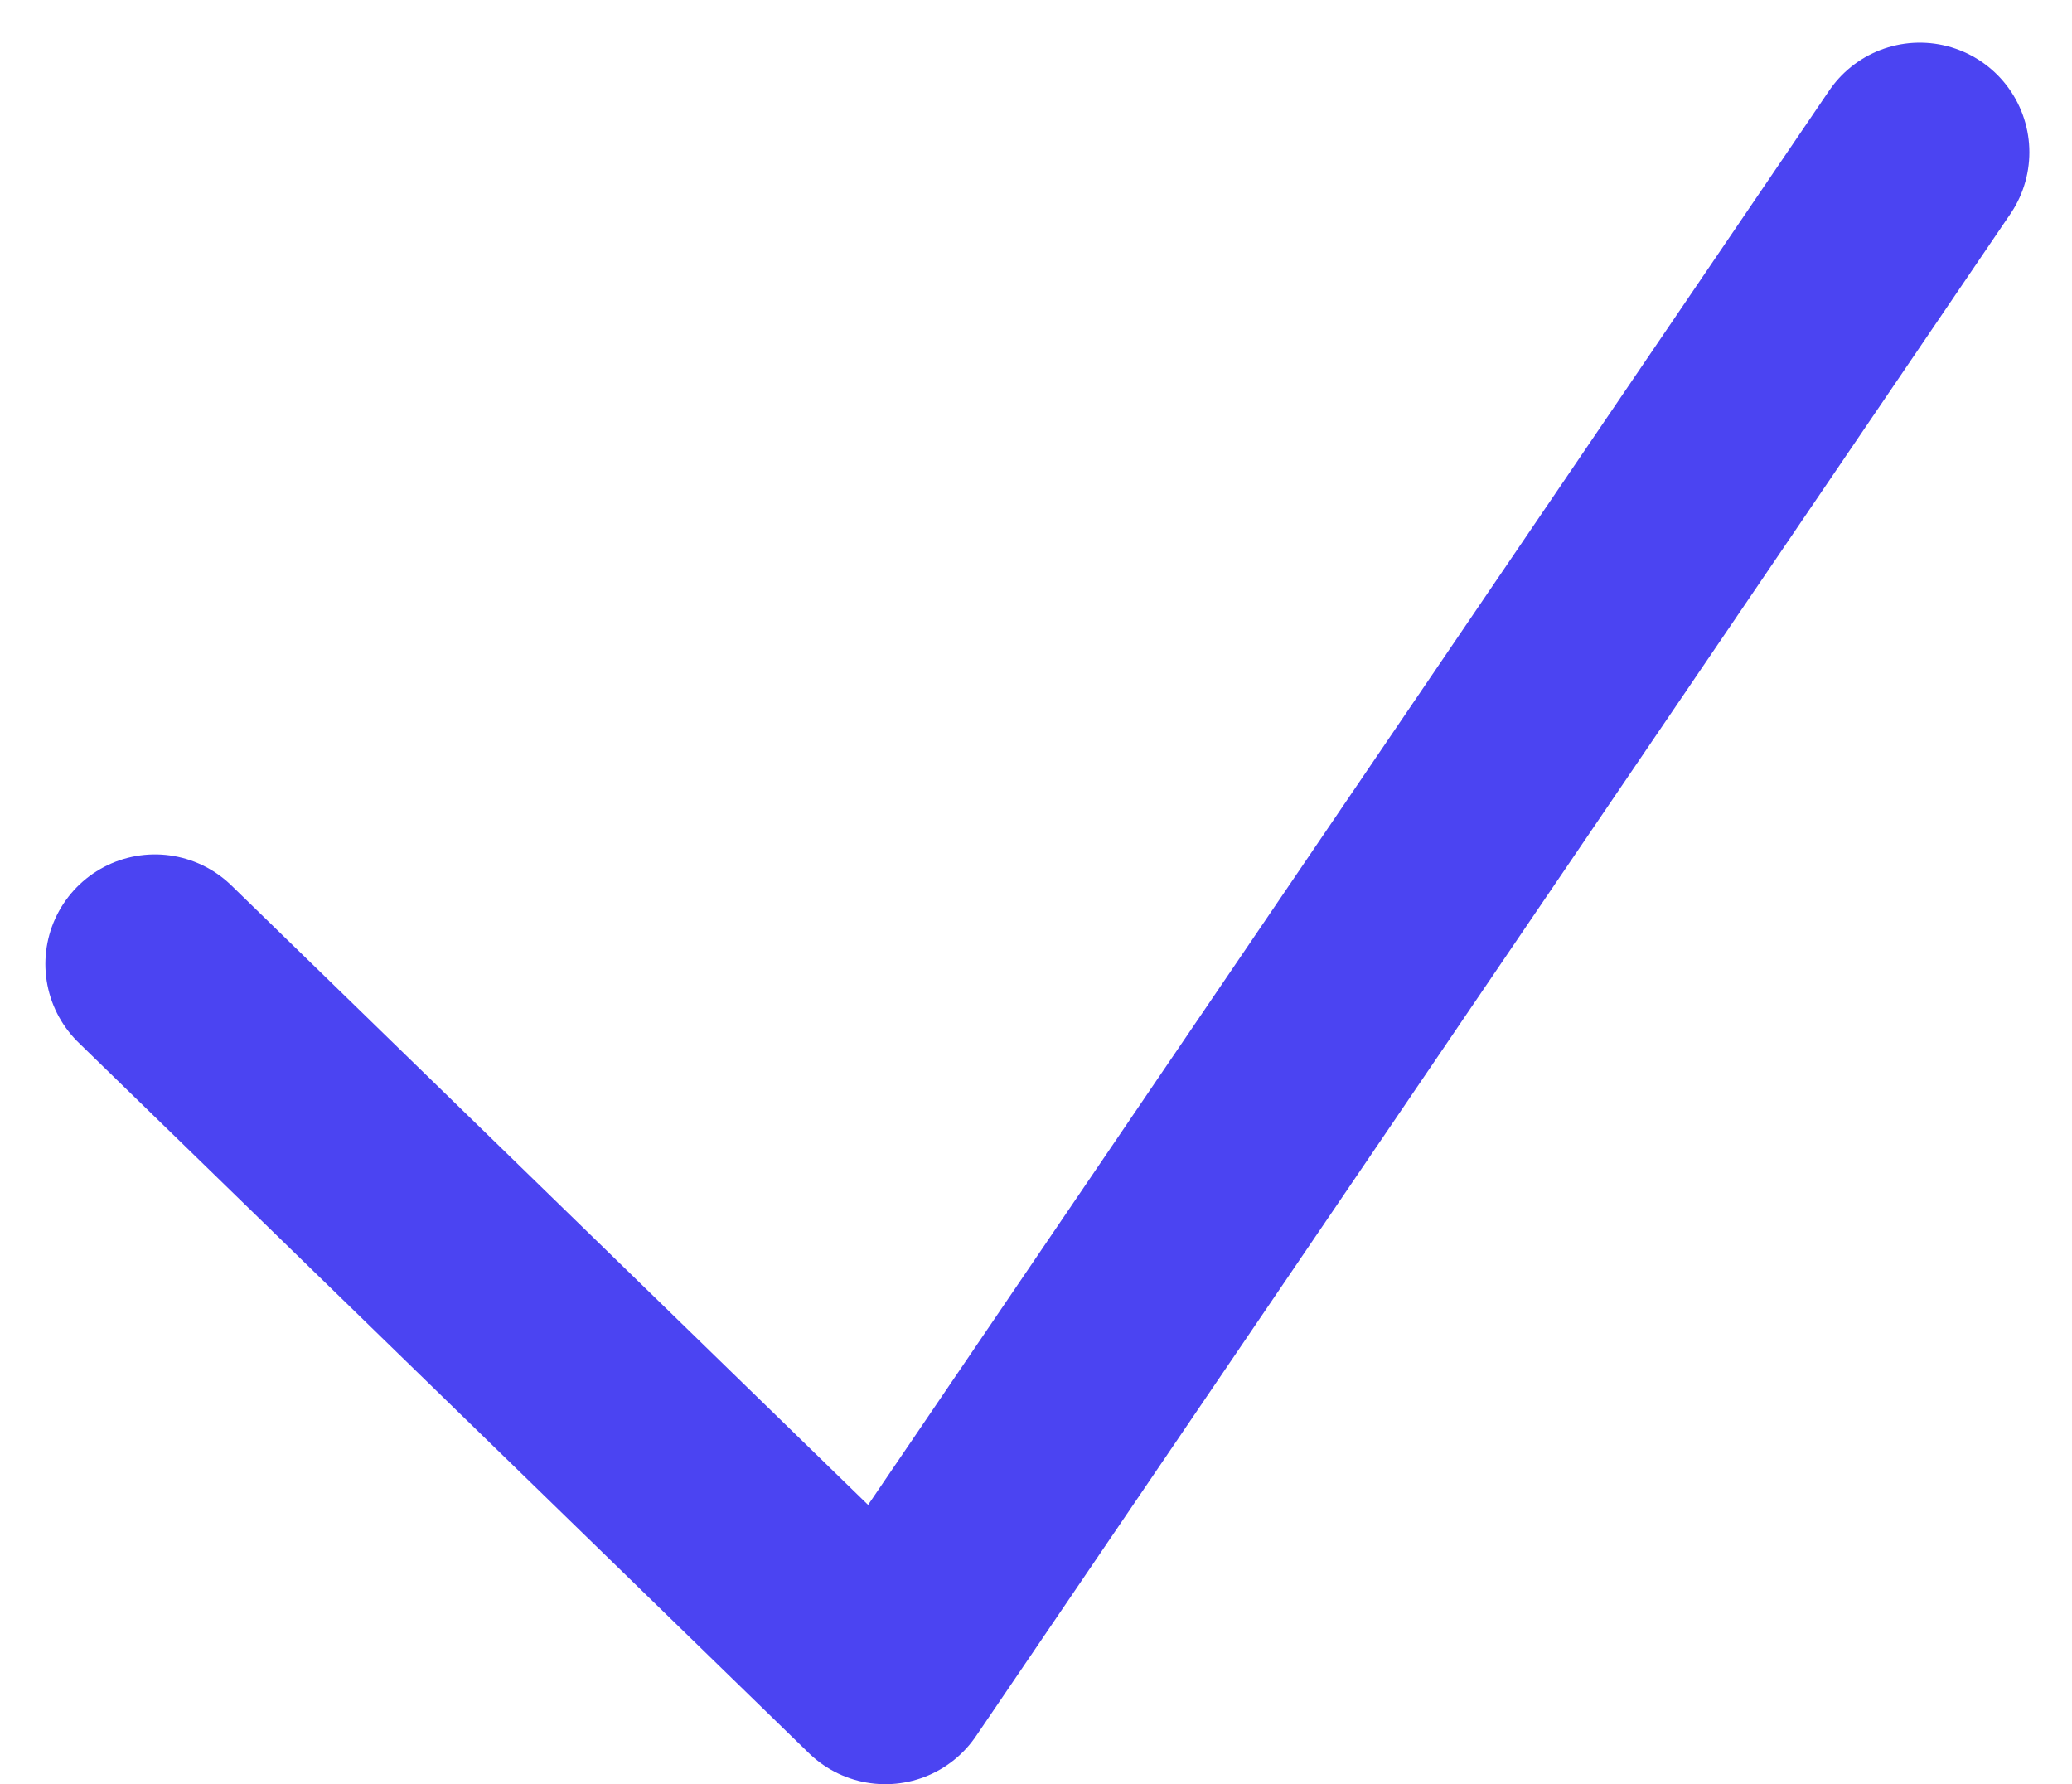<svg xmlns="http://www.w3.org/2000/svg" width="18.906" height="16.276" viewBox="0 0 18.906 16.276">
  <path id="Path_94" data-name="Path 94" d="M2133.208,4841.738l6.664,6.482,9.439-13.887" transform="translate(-2131.794 -4832.944)" fill="none" stroke="#4b44f2" stroke-linecap="round" stroke-linejoin="round" stroke-width="2"/>
</svg>
